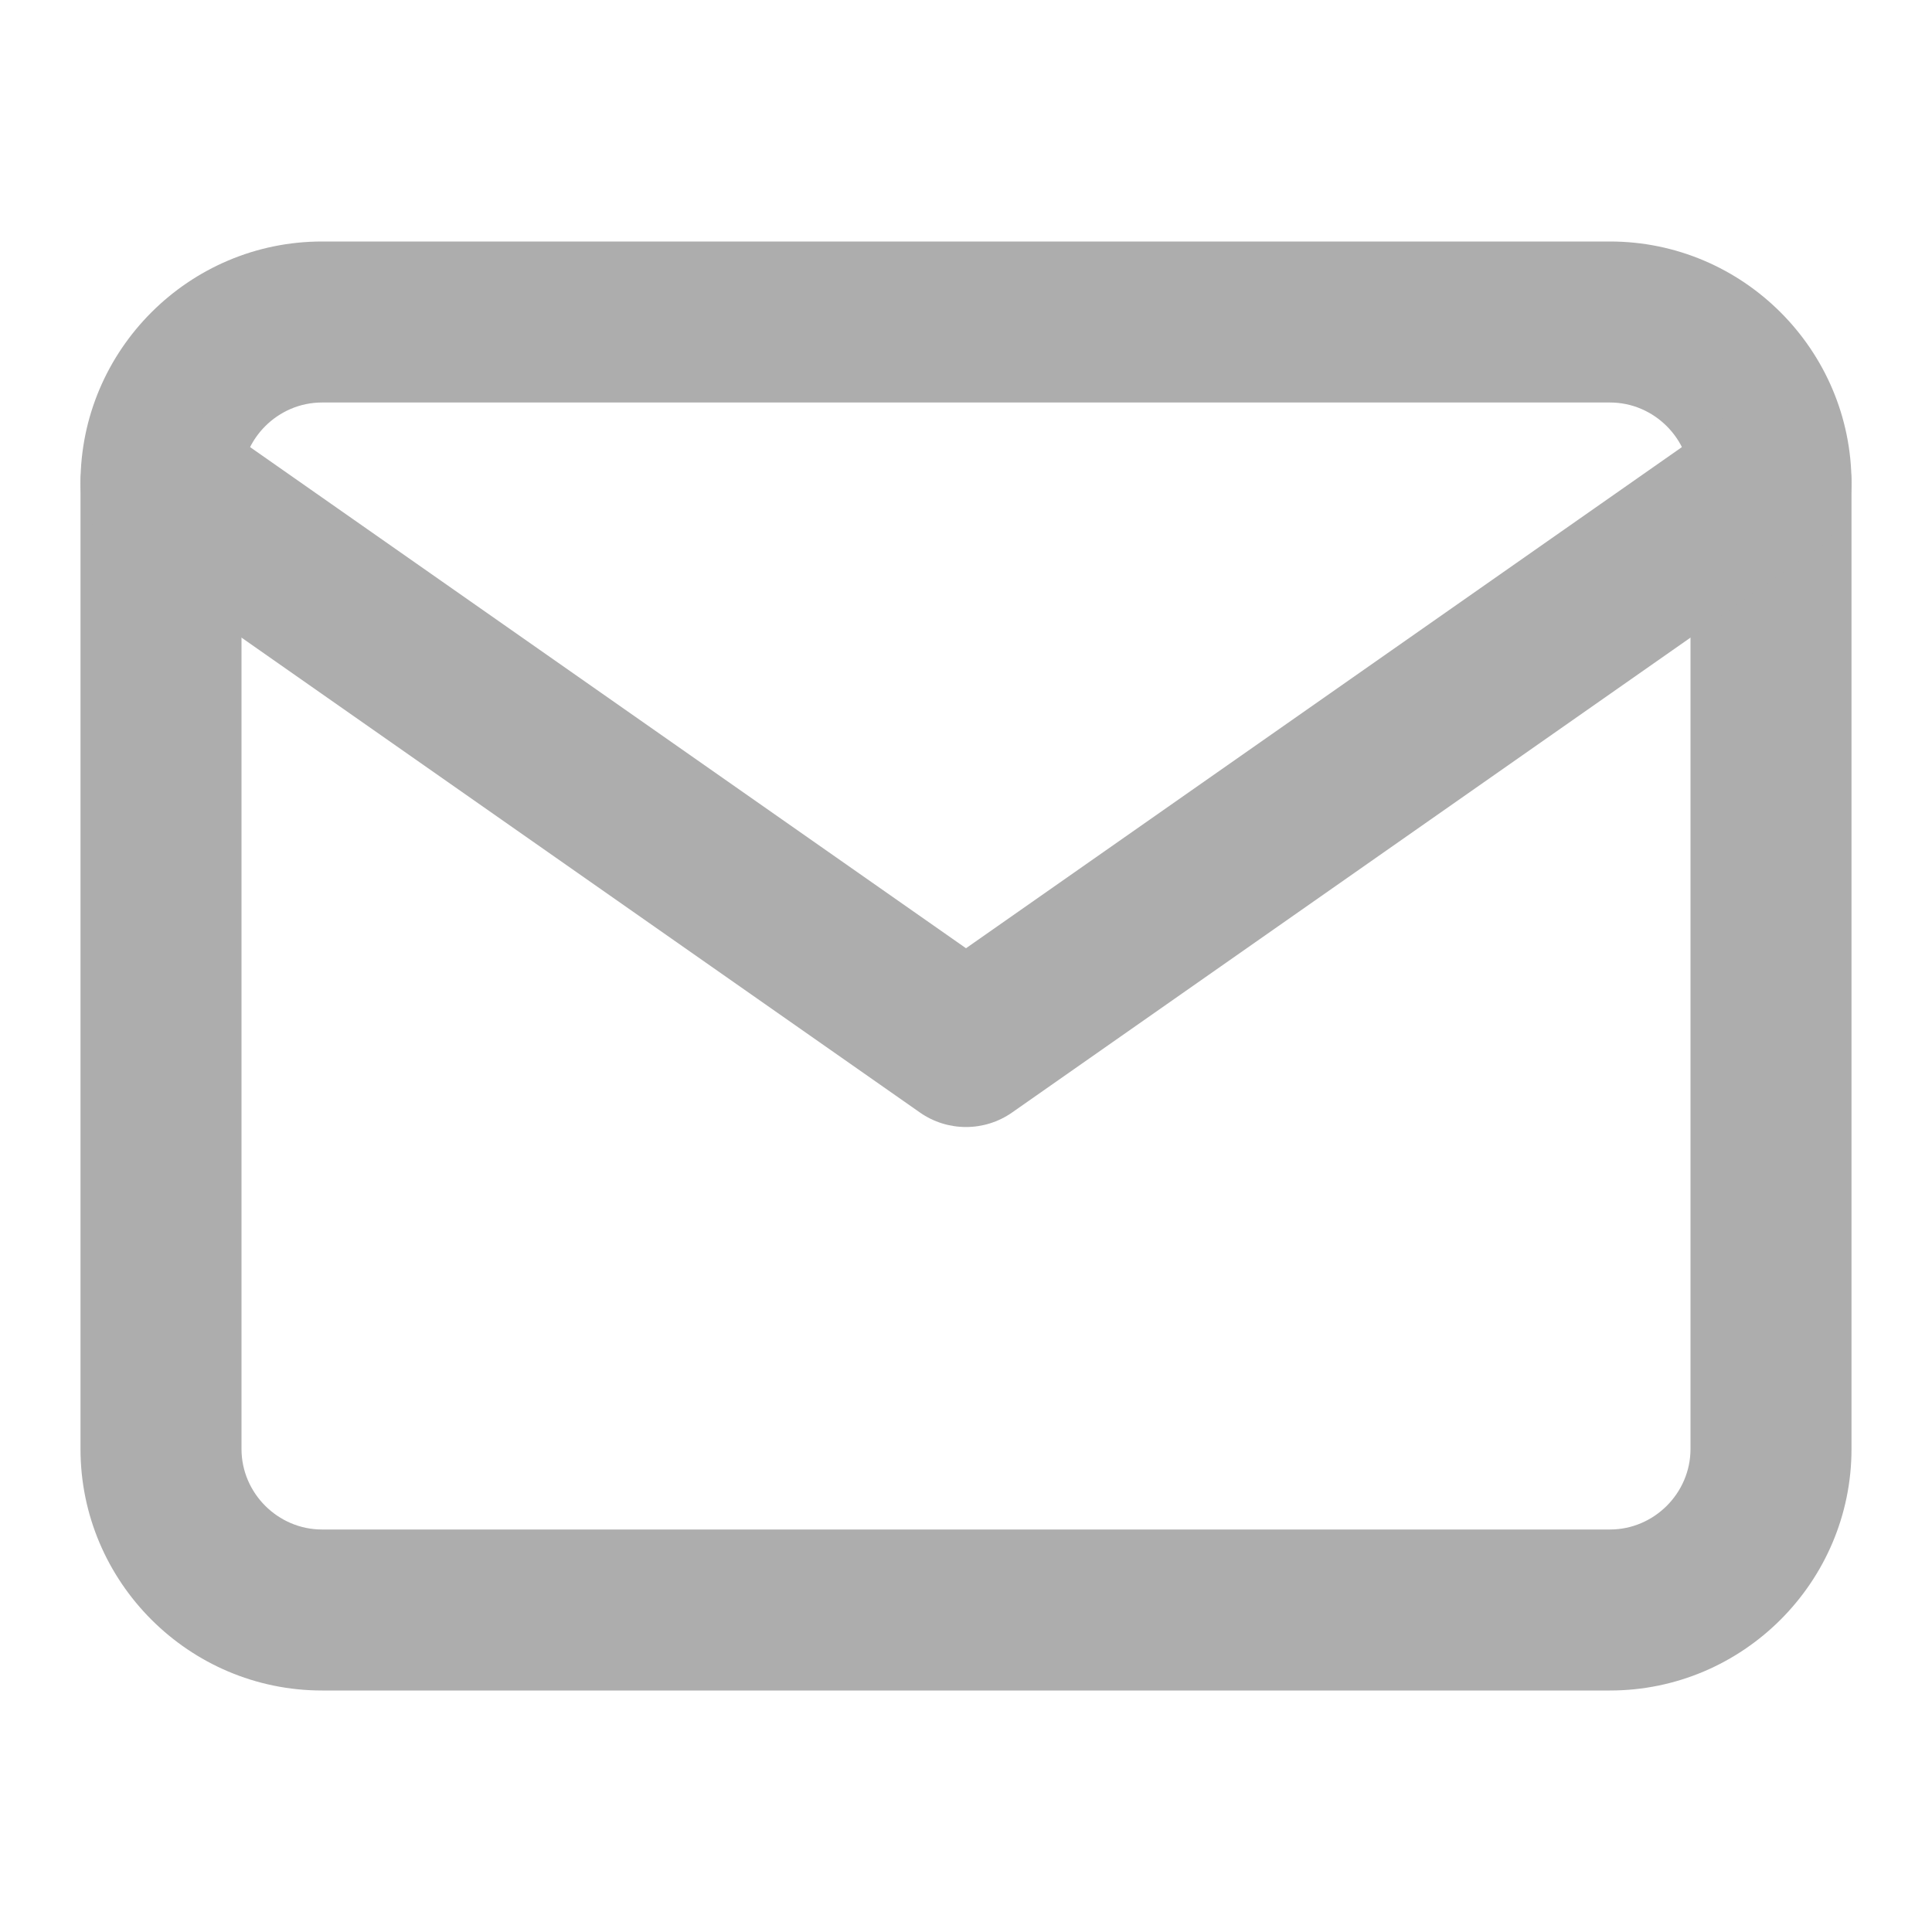 <svg width="36" height="36" viewBox="0 0 36 36" fill="none" xmlns="http://www.w3.org/2000/svg" xmlns:xlink="http://www.w3.org/1999/xlink">
<path d="M6,7.5C5.178,7.5 4.5,8.178 4.5,9L4.5,27C4.5,27.822 5.178,28.5 6,28.5L30,28.5C30.822,28.5 31.5,27.822 31.5,27L31.5,9C31.5,8.178 30.822,7.5 30,7.5L6,7.5ZM1.5,9C1.5,6.522 3.522,4.5 6,4.5L30,4.5C32.478,4.5 34.5,6.522 34.5,9L34.5,27C34.5,29.478 32.478,31.5 30,31.5L6,31.5C3.522,31.5 1.5,29.478 1.5,27L1.5,9Z" clip-rule="evenodd" fill-rule="evenodd" fill="#ADADAD"/>
<path d="M1.771,8.14C2.246,7.461 3.182,7.296 3.86,7.771L18,17.669L32.14,7.771C32.819,7.296 33.754,7.461 34.229,8.14C34.704,8.819 34.539,9.754 33.86,10.229L18.86,20.729C18.344,21.091 17.656,21.091 17.14,20.729L2.14,10.229C1.461,9.754 1.296,8.819 1.771,8.14Z" clip-rule="evenodd" fill-rule="evenodd" fill="#ADADAD"/>
</svg>
